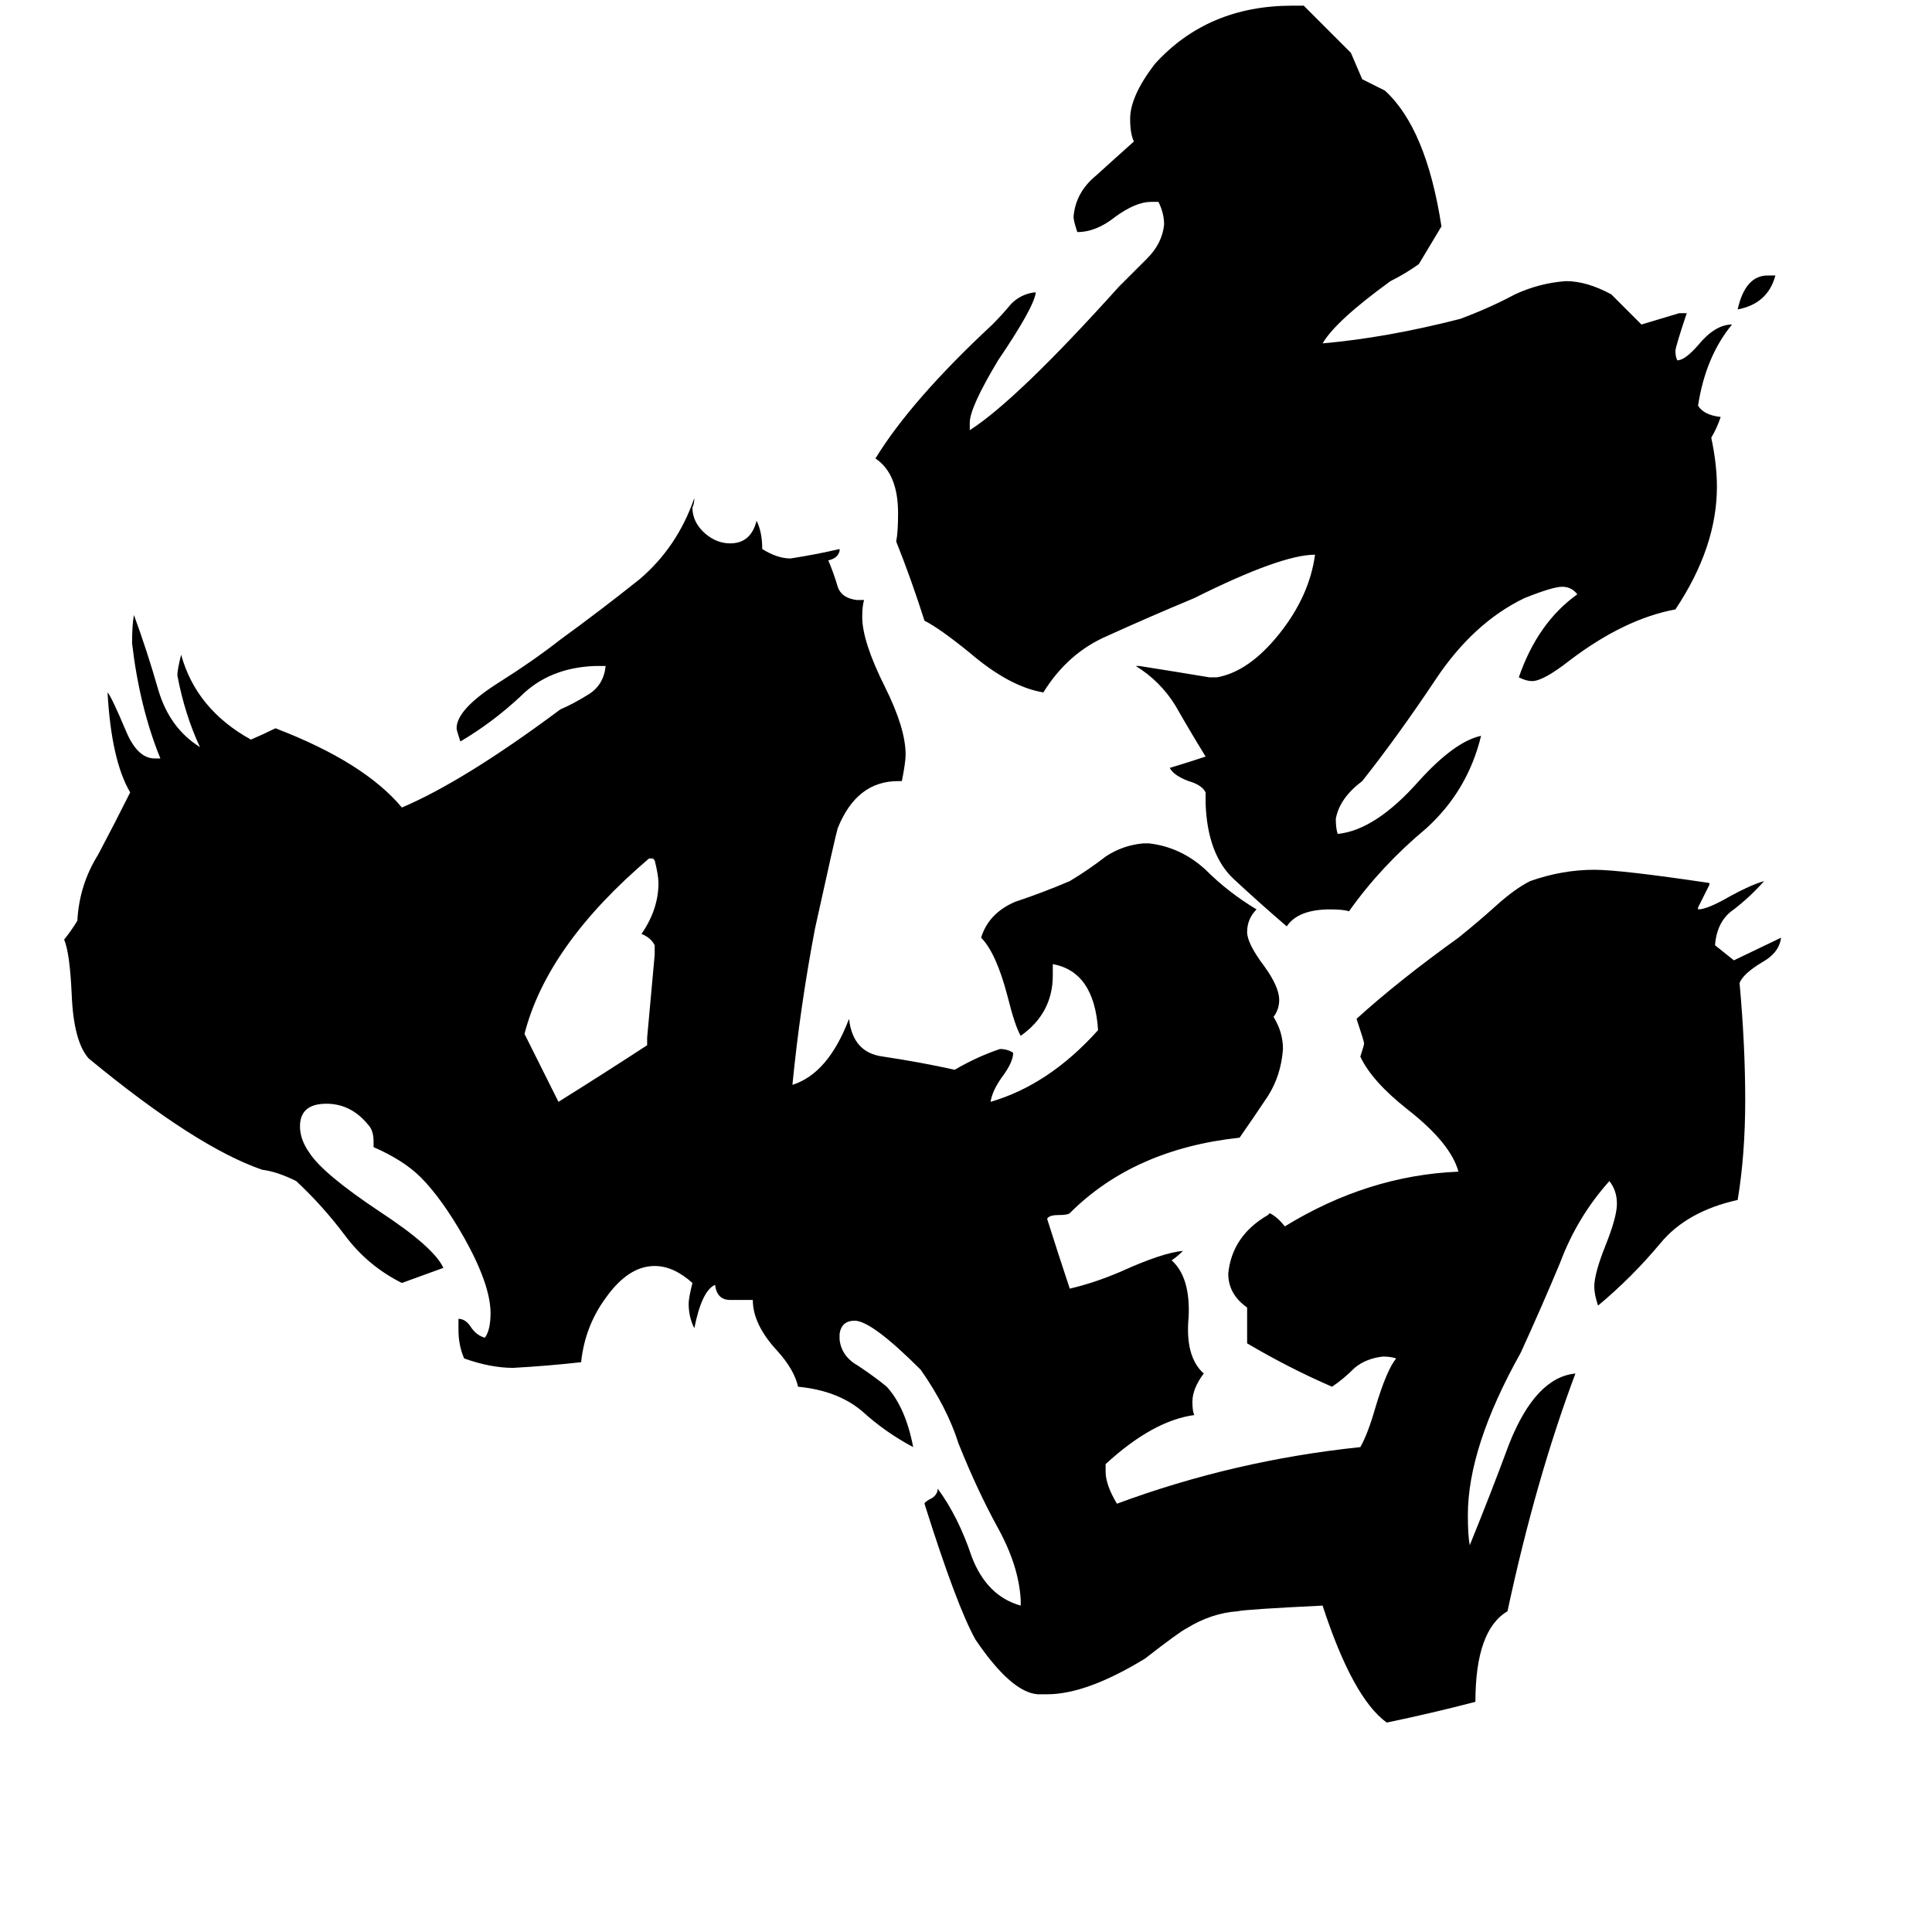 <svg xmlns="http://www.w3.org/2000/svg" viewBox="0 -800 1024 1024">
	<path fill="#000000" d="M937 -654H941Q937 -639 921 -636Q925 -654 937 -654ZM343 -246V-250Q345 -272 347 -294V-299Q345 -303 340 -305Q349 -318 349 -332Q349 -336 347 -344L346 -345H344Q290 -299 278 -252L296 -216Q320 -231 343 -246ZM639 -374V-380Q637 -384 630 -386Q622 -389 620 -393Q630 -396 639 -399Q631 -412 623 -426Q615 -439 602 -447H604Q623 -444 641 -441H645Q662 -444 678 -464Q694 -484 697 -506Q679 -506 633 -483Q609 -473 587 -463Q566 -454 553 -433Q535 -436 514 -454Q498 -467 490 -471Q483 -493 475 -513Q476 -518 476 -528Q476 -549 464 -557Q483 -588 526 -628Q531 -633 536 -639Q541 -644 548 -645H549Q548 -637 529 -609Q514 -584 514 -576V-572Q539 -588 593 -648Q600 -655 608 -663Q616 -671 617 -681Q617 -687 614 -693H610Q602 -693 591 -685Q581 -677 571 -677Q569 -683 569 -685Q570 -698 581 -707Q592 -717 601 -725Q599 -729 599 -737Q599 -749 612 -766Q640 -797 685 -797H691Q704 -784 716 -772Q719 -765 722 -758Q728 -755 734 -752Q756 -732 764 -680Q758 -670 752 -660Q745 -655 737 -651Q708 -630 701 -618Q735 -621 774 -631Q790 -637 803 -644Q816 -650 830 -651Q841 -651 854 -644Q862 -636 870 -628Q880 -631 890 -634H894Q888 -616 888 -614Q888 -611 889 -609Q893 -609 900 -617Q909 -628 918 -628Q904 -611 900 -585Q903 -580 912 -579Q910 -573 907 -568Q910 -554 910 -542Q910 -510 888 -477Q861 -472 832 -450Q818 -439 812 -439Q809 -439 805 -441Q815 -470 836 -485Q833 -489 828 -489Q823 -489 808 -483Q781 -470 761 -440Q741 -410 722 -386Q710 -377 708 -366Q708 -361 709 -358Q729 -360 752 -386Q771 -407 785 -410Q778 -381 756 -361Q732 -341 715 -317Q712 -318 705 -318Q688 -318 682 -309Q668 -321 654 -334Q640 -347 639 -374ZM555 98H550Q536 97 517 69Q507 51 490 -3Q490 -4 494 -6Q497 -8 497 -11Q508 4 515 25Q523 46 541 51V48Q540 30 529 10Q518 -10 508 -35Q502 -54 488 -74Q462 -100 453 -100Q446 -100 445 -93V-90Q446 -81 455 -76Q464 -70 470 -65Q480 -54 484 -33Q469 -41 457 -52Q444 -63 423 -65Q421 -74 412 -84Q399 -98 399 -111H387Q380 -111 379 -119Q372 -116 368 -96Q365 -102 365 -109Q365 -112 367 -120Q357 -129 347 -129Q333 -129 321 -112Q310 -97 308 -78Q290 -76 272 -75Q260 -75 246 -80Q243 -87 243 -95V-101Q247 -101 250 -96Q253 -92 257 -91Q260 -95 260 -104Q260 -119 246 -144Q234 -165 223 -176Q214 -185 198 -192V-195Q198 -201 195 -204Q186 -215 173 -215Q159 -215 159 -203Q159 -196 164 -189Q171 -178 201 -158Q230 -139 235 -128Q224 -124 213 -120Q195 -129 183 -145Q171 -161 157 -174Q147 -179 139 -180Q104 -192 47 -239Q39 -248 38 -273Q37 -295 34 -302Q38 -307 41 -312Q42 -331 52 -347Q61 -364 69 -380Q59 -397 57 -433Q59 -431 67 -412Q73 -398 82 -398H85Q74 -425 70 -459Q70 -469 71 -474Q78 -455 84 -434Q90 -414 106 -404Q98 -421 94 -442Q94 -445 96 -453Q104 -424 133 -408Q140 -411 146 -414Q193 -396 213 -372Q246 -386 297 -424Q304 -427 312 -432Q320 -437 321 -447H315Q291 -446 276 -431Q261 -417 244 -407Q242 -413 242 -414Q242 -424 264 -438Q283 -450 297 -461Q319 -477 339 -493Q359 -510 368 -536Q368 -533 367 -531Q367 -523 374 -517Q380 -512 387 -512Q398 -512 401 -524Q404 -518 404 -509Q412 -504 419 -504Q432 -506 445 -509V-508Q444 -504 439 -503Q442 -496 444 -489Q446 -483 454 -482H458Q457 -479 457 -473Q457 -460 469 -436Q480 -414 480 -400Q480 -396 478 -386H476Q454 -386 444 -361Q443 -358 432 -308Q424 -266 420 -225Q439 -231 450 -260Q452 -242 468 -240Q488 -237 506 -233Q518 -240 530 -244Q534 -244 537 -242Q537 -237 531 -229Q526 -222 525 -216Q556 -225 582 -254Q580 -285 558 -289V-283Q558 -263 541 -251Q538 -256 534 -272Q528 -295 520 -303Q524 -316 538 -322Q553 -327 567 -333Q577 -339 586 -346Q595 -352 606 -353H609Q626 -351 639 -339Q651 -327 666 -318Q661 -313 661 -306Q661 -300 670 -288Q678 -277 678 -270Q678 -265 675 -261Q680 -253 680 -244Q679 -230 672 -219Q664 -207 657 -197Q601 -191 567 -157Q566 -156 561 -156Q556 -156 555 -154Q561 -135 567 -117Q580 -120 594 -126Q616 -136 627 -137Q624 -134 621 -132Q631 -123 630 -102Q628 -81 638 -72Q632 -64 632 -57Q632 -52 633 -50Q611 -47 586 -24V-20Q586 -13 592 -3Q654 -26 721 -33Q725 -40 729 -54Q735 -74 740 -80Q737 -81 733 -81Q724 -80 718 -75Q712 -69 706 -65Q683 -75 661 -88V-107Q651 -114 651 -125Q653 -145 672 -156L673 -157Q677 -155 681 -150Q725 -177 773 -179Q769 -194 746 -212Q727 -227 721 -240Q723 -246 723 -247Q723 -248 719 -260Q741 -280 773 -303Q783 -311 793 -320Q803 -329 811 -333Q828 -339 845 -339Q859 -339 906 -332V-331Q903 -325 900 -319V-318Q905 -318 917 -325Q928 -331 935 -333Q928 -325 919 -318Q910 -312 909 -299Q914 -295 919 -291L944 -303Q943 -295 934 -290Q924 -284 922 -279Q925 -246 925 -217Q925 -188 921 -164Q894 -158 880 -141Q865 -123 847 -108Q845 -114 845 -118Q845 -125 851 -140Q857 -155 857 -162Q857 -169 853 -174Q836 -155 827 -131Q817 -107 806 -83Q778 -33 778 3Q778 14 779 19Q790 -8 800 -35Q814 -70 835 -72Q814 -16 799 54Q782 64 782 102Q759 108 735 113Q717 100 701 51Q660 53 656 54Q642 55 629 63Q625 65 607 79Q576 98 555 98Z"/>
</svg>
